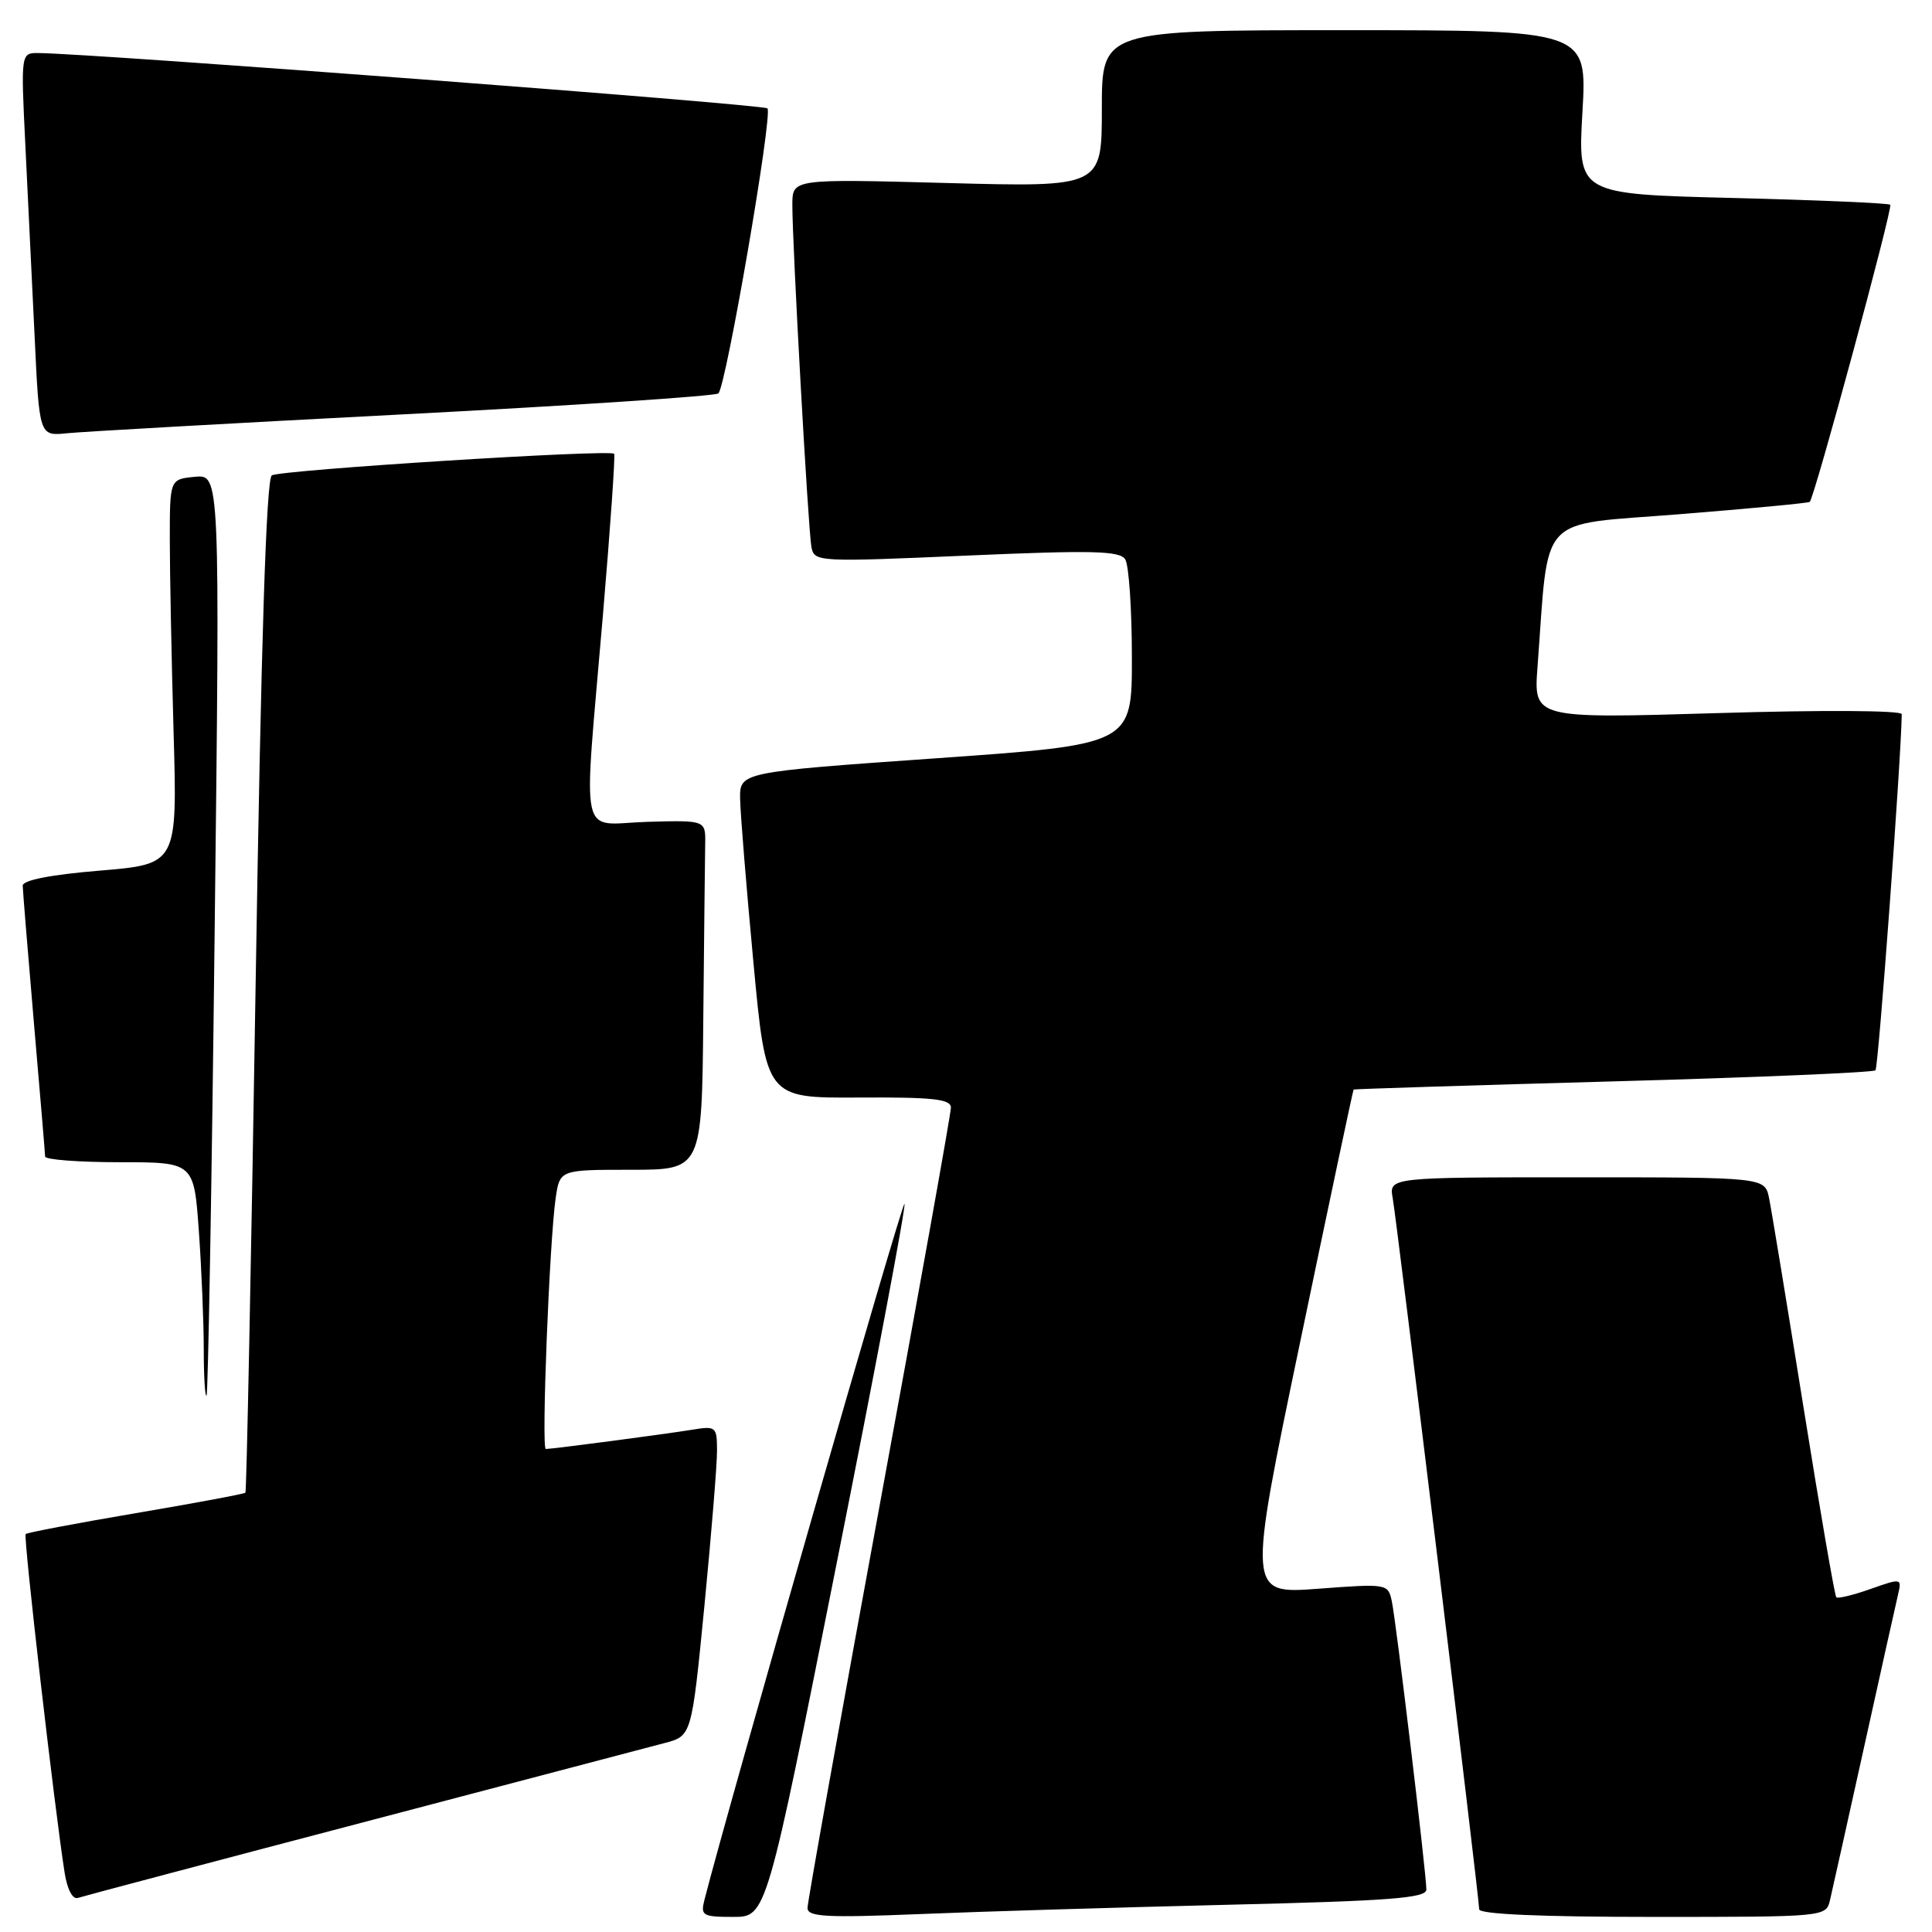 <?xml version="1.0" encoding="UTF-8" standalone="no"?>
<!DOCTYPE svg PUBLIC "-//W3C//DTD SVG 1.1//EN" "http://www.w3.org/Graphics/SVG/1.1/DTD/svg11.dtd" >
<svg xmlns="http://www.w3.org/2000/svg" xmlns:xlink="http://www.w3.org/1999/xlink" version="1.1" viewBox="0 0 256 256">
 <g >
 <path fill="currentColor"
d=" M 110.90 206.96 C 116.05 181.09 120.07 159.74 119.85 159.51 C 119.53 159.20 96.53 239.26 93.34 251.75 C 92.81 253.83 93.10 254.00 97.16 254.00 C 101.55 254.00 101.55 254.00 110.90 206.96 Z  M 162.75 252.39 C 184.12 251.88 189.00 251.51 189.00 250.38 C 189.00 248.26 184.99 214.81 184.42 212.16 C 183.92 209.85 183.81 209.83 174.62 210.52 C 165.32 211.21 165.32 211.21 172.27 177.86 C 176.09 159.51 179.28 144.44 179.36 144.37 C 179.44 144.30 194.91 143.81 213.75 143.29 C 232.58 142.77 248.22 142.11 248.51 141.82 C 248.90 141.44 251.93 100.31 251.99 94.63 C 252.00 94.13 241.39 94.07 227.61 94.49 C 203.21 95.22 203.21 95.22 203.73 88.36 C 205.28 67.74 203.50 69.66 222.50 68.14 C 231.85 67.39 239.64 66.66 239.80 66.50 C 240.43 65.93 250.84 27.51 250.47 27.13 C 250.25 26.92 240.85 26.51 229.57 26.23 C 209.06 25.72 209.06 25.72 209.68 14.86 C 210.31 4.00 210.31 4.00 178.15 4.00 C 146.00 4.00 146.00 4.00 146.00 14.40 C 146.00 24.80 146.00 24.80 125.50 24.25 C 105.00 23.70 105.00 23.70 104.99 27.10 C 104.98 32.41 107.09 70.26 107.52 72.50 C 107.90 74.46 108.35 74.48 128.07 73.62 C 144.81 72.89 148.37 72.98 149.10 74.12 C 149.58 74.88 149.98 80.71 149.98 87.08 C 150.00 98.65 150.00 98.65 124.00 100.48 C 98.00 102.31 98.00 102.31 98.07 105.90 C 98.11 107.88 98.90 117.60 99.83 127.50 C 101.51 145.50 101.51 145.50 113.75 145.43 C 123.65 145.37 126.00 145.63 126.00 146.77 C 126.00 147.54 121.72 171.40 116.50 199.79 C 111.28 228.17 107.00 252.03 107.00 252.81 C 107.00 253.99 109.42 254.13 121.75 253.63 C 129.86 253.29 148.31 252.74 162.75 252.39 Z  M 242.49 251.75 C 242.78 250.51 244.81 241.40 247.00 231.50 C 249.19 221.60 251.21 212.51 251.50 211.29 C 252.01 209.11 251.96 209.10 247.85 210.55 C 245.56 211.36 243.52 211.85 243.32 211.65 C 243.11 211.45 241.15 200.08 238.96 186.39 C 236.77 172.70 234.72 160.26 234.41 158.75 C 233.84 156.00 233.84 156.00 208.95 156.00 C 184.05 156.00 184.05 156.00 184.54 158.75 C 185.11 161.96 196.00 251.50 196.00 252.99 C 196.00 253.64 204.20 254.00 218.98 254.00 C 241.96 254.00 241.96 254.00 242.49 251.75 Z  M 48.00 241.50 C 68.08 236.22 86.11 231.48 88.07 230.96 C 91.65 230.02 91.65 230.02 93.34 212.76 C 94.26 203.27 95.02 194.02 95.01 192.20 C 95.00 189.05 94.87 188.93 91.75 189.44 C 88.22 190.02 73.19 192.00 72.32 192.00 C 71.72 192.00 72.80 164.48 73.63 158.75 C 74.18 155.00 74.18 155.00 83.59 155.00 C 93.00 155.00 93.00 155.00 93.19 135.00 C 93.30 124.00 93.41 113.58 93.44 111.84 C 93.50 108.68 93.50 108.68 85.75 108.90 C 76.58 109.17 77.27 112.39 79.89 81.50 C 80.87 69.95 81.54 60.33 81.38 60.13 C 80.90 59.51 37.18 62.27 36.02 62.99 C 35.28 63.45 34.60 84.77 33.87 130.58 C 33.28 167.39 32.67 197.63 32.52 197.79 C 32.37 197.95 25.84 199.17 18.00 200.50 C 10.16 201.83 3.59 203.08 3.40 203.27 C 3.07 203.59 7.25 239.85 8.57 248.19 C 8.92 250.38 9.63 251.72 10.33 251.48 C 10.97 251.27 27.92 246.77 48.00 241.50 Z  M 28.44 123.68 C 29.15 62.86 29.15 62.86 25.82 63.18 C 22.50 63.50 22.50 63.50 22.50 71.50 C 22.50 75.90 22.73 87.38 23.00 97.00 C 23.50 114.50 23.50 114.50 13.25 115.36 C 6.71 115.90 3.00 116.63 3.01 117.36 C 3.02 117.99 3.69 126.15 4.49 135.50 C 5.30 144.85 5.97 152.84 5.98 153.25 C 5.99 153.66 10.43 154.00 15.85 154.00 C 25.70 154.00 25.70 154.00 26.35 163.15 C 26.71 168.19 27.00 175.24 27.00 178.82 C 27.00 182.40 27.17 185.15 27.37 184.92 C 27.57 184.69 28.06 157.13 28.44 123.68 Z  M 53.50 54.90 C 76.05 53.73 94.81 52.48 95.19 52.13 C 96.21 51.19 102.43 15.10 101.69 14.36 C 101.17 13.83 12.63 7.11 5.13 7.03 C 2.76 7.00 2.76 7.00 3.36 19.25 C 3.69 25.99 4.24 37.41 4.59 44.64 C 5.21 57.78 5.21 57.78 8.86 57.41 C 10.86 57.20 30.95 56.07 53.50 54.90 Z "/>
</g>
</svg>